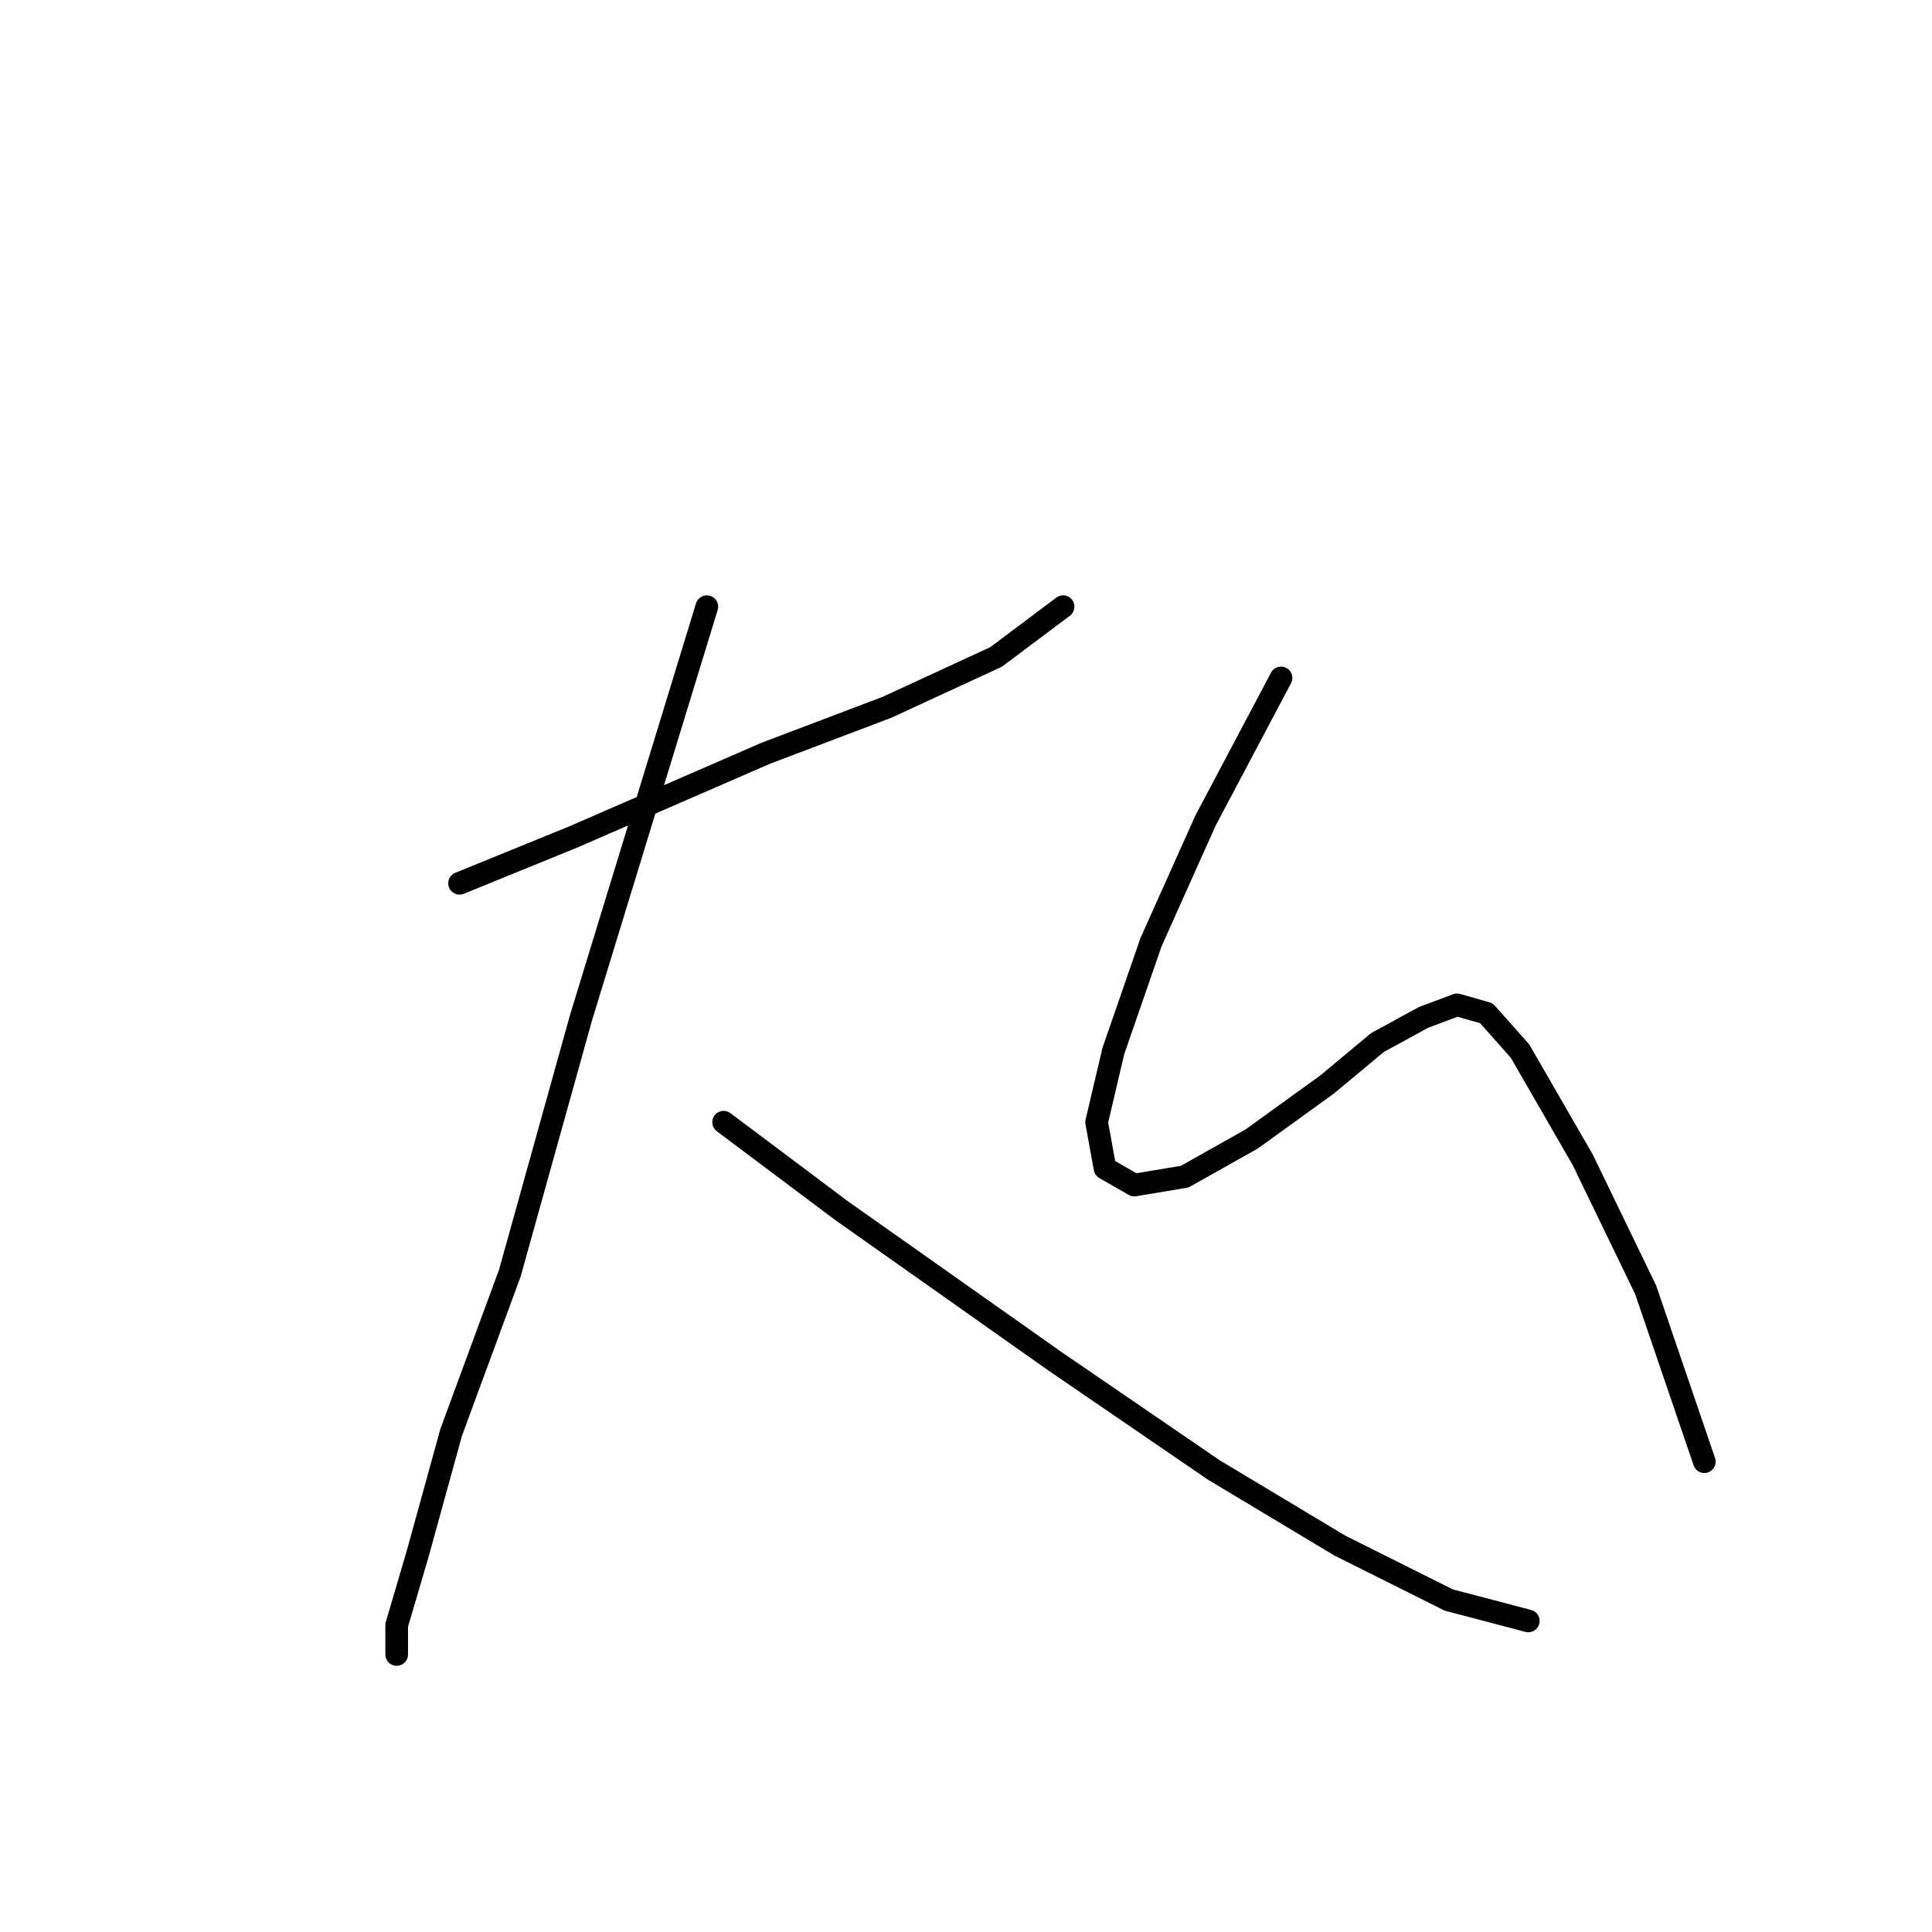 <?xml version="1.0" standalone="no"?>
    <svg width="256" height="256" xmlns="http://www.w3.org/2000/svg" version="1.1">
    <polyline stroke="black" stroke-width="3" stroke-linecap="round" fill="transparent" stroke-linejoin="round" points="60.893 117.041 75.888 110.932 101.434 99.825 117.539 93.716 131.979 87.052 140.864 80.388 140.864 80.388 " />
        <polyline stroke="black" stroke-width="3" stroke-linecap="round" fill="transparent" stroke-linejoin="round" points="93.659 80.388 76.999 134.812 67.558 168.689 59.783 189.792 55.34 205.898 52.563 215.339 52.563 219.226 52.563 219.226 " />
        <polyline stroke="black" stroke-width="3" stroke-linecap="round" fill="transparent" stroke-linejoin="round" points="95.881 148.696 111.431 160.359 139.753 180.351 160.857 194.791 177.517 204.787 191.957 212.006 202.508 214.783 202.508 214.783 " />
        <polyline stroke="black" stroke-width="3" stroke-linecap="round" fill="transparent" stroke-linejoin="round" points="169.743 89.829 159.746 108.711 152.527 124.816 147.528 139.255 145.307 148.696 146.418 154.805 150.305 157.027 156.969 155.916 165.855 150.918 175.851 143.698 182.516 138.145 188.625 134.812 193.067 133.146 196.955 134.257 201.398 139.255 209.728 153.694 218.058 170.91 225.833 193.68 225.833 193.68 " />
        </svg>